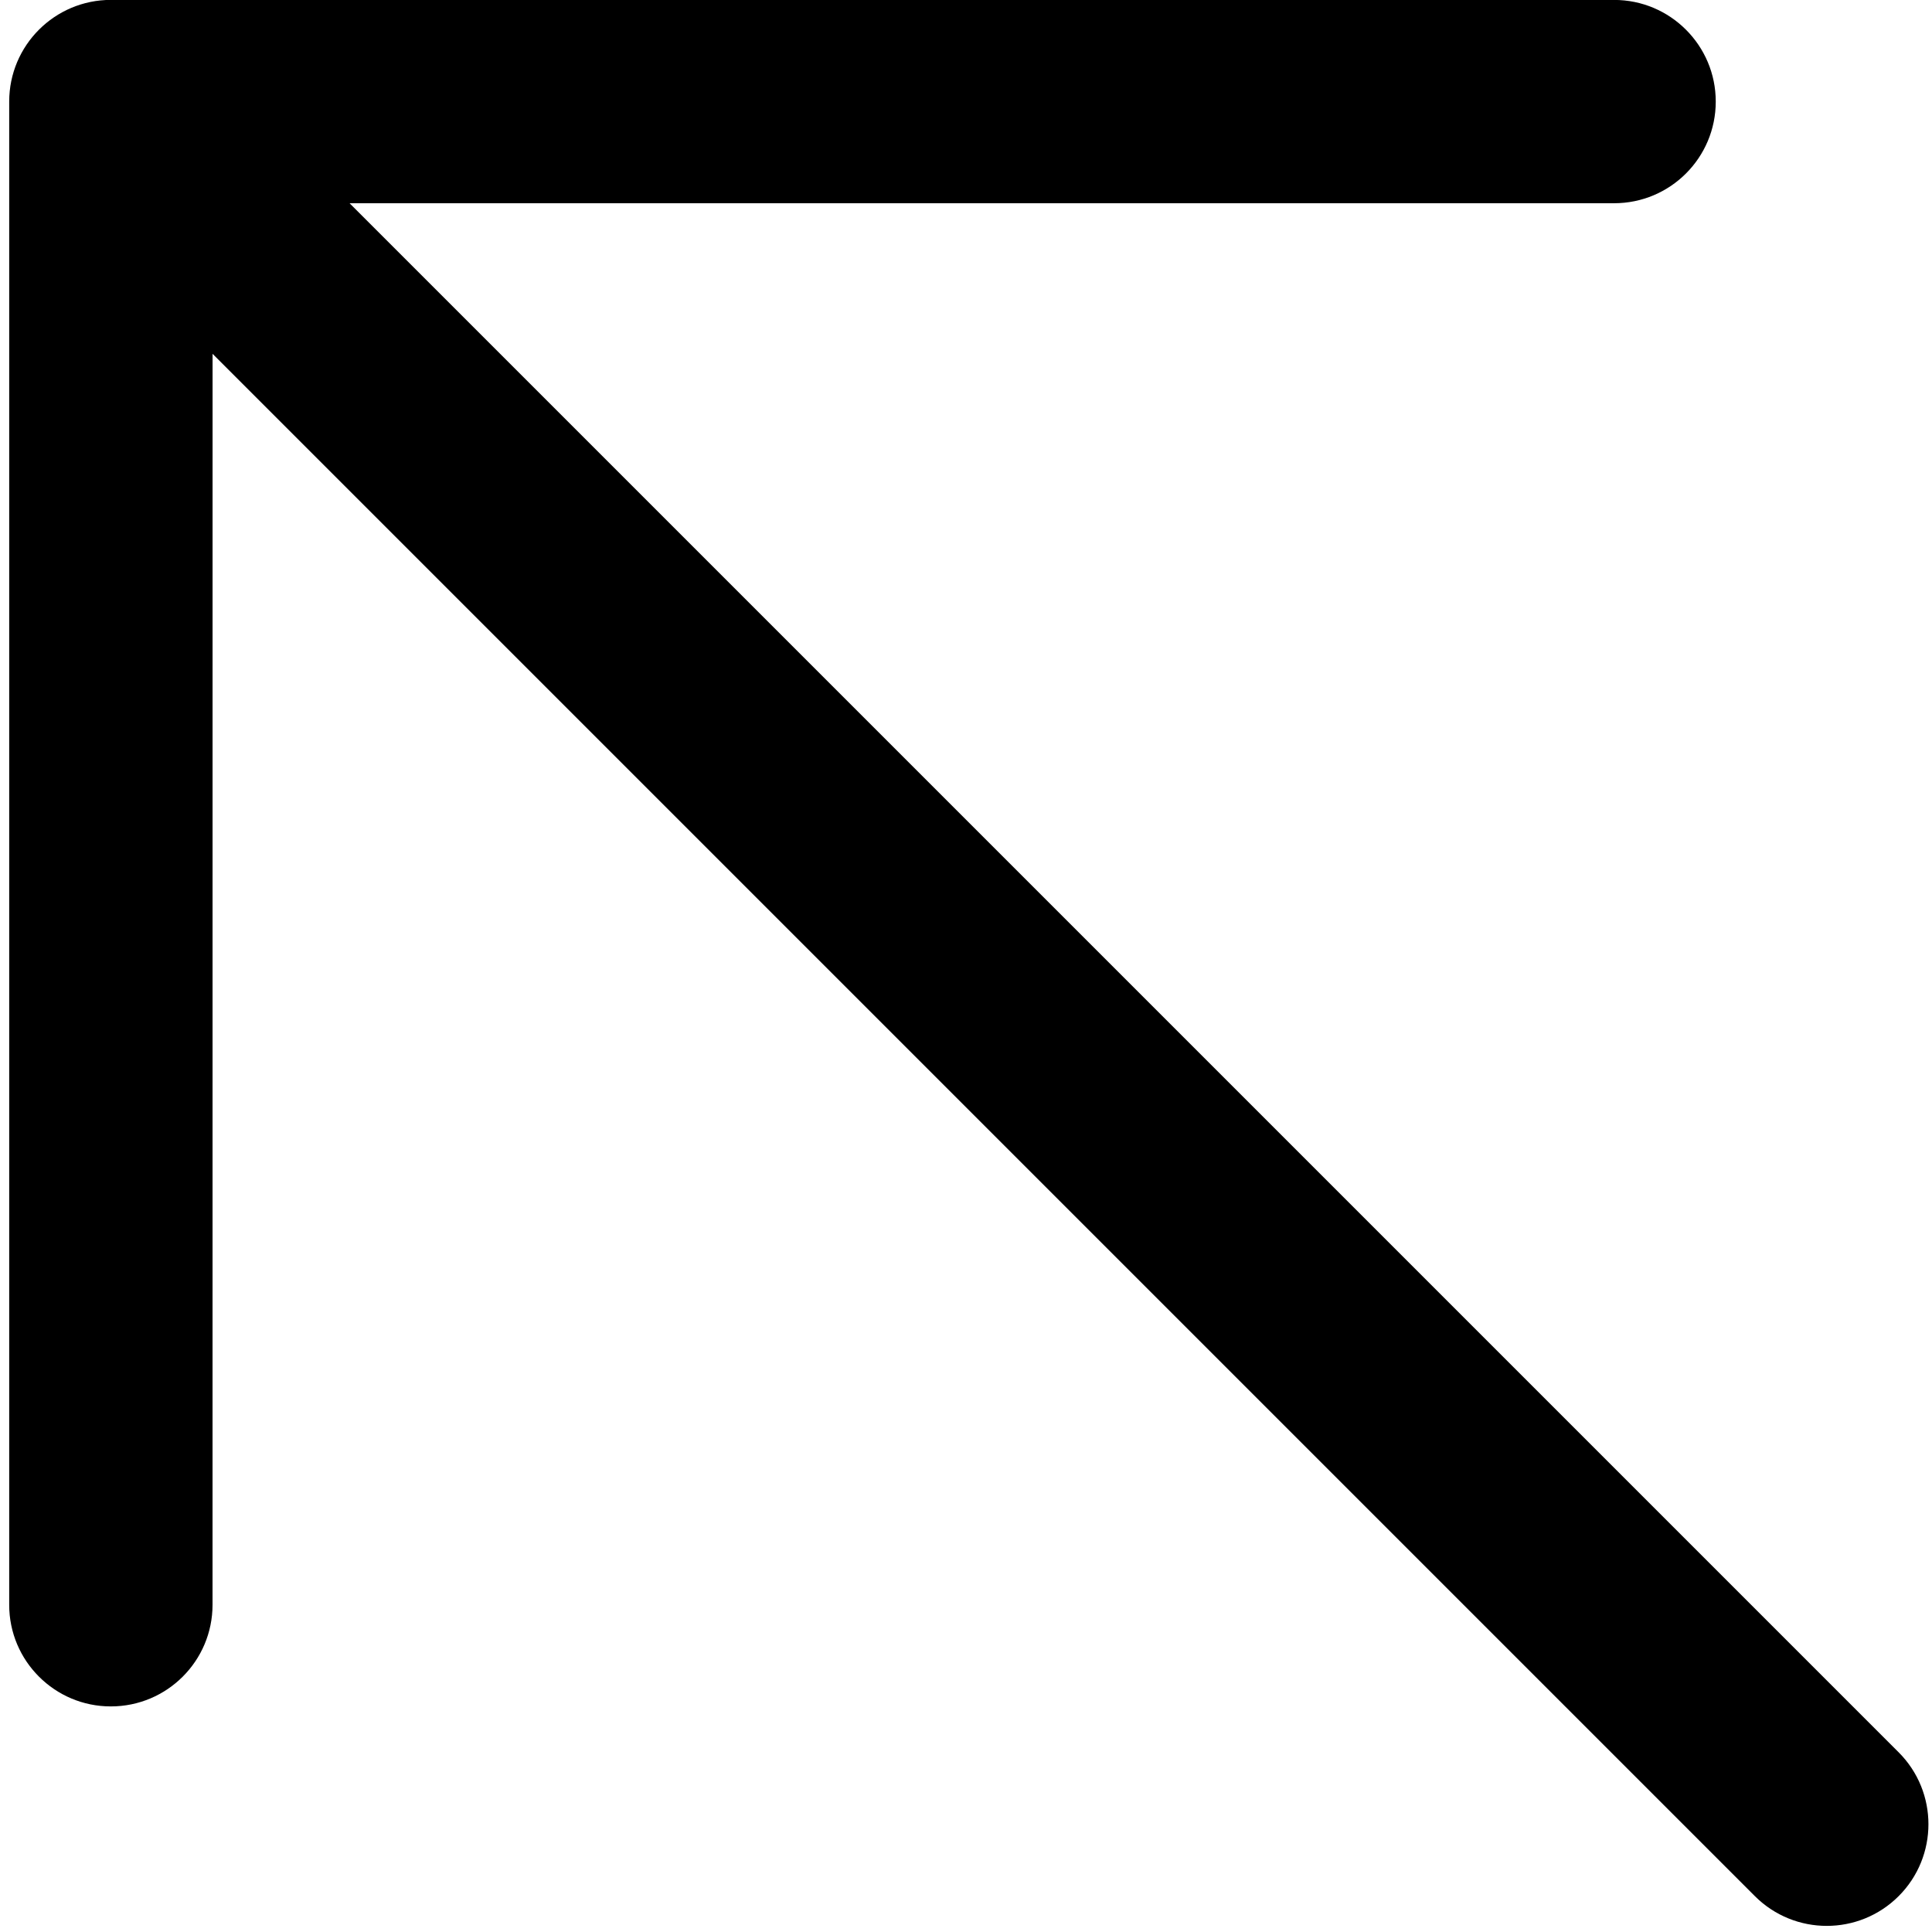 <?xml version="1.0" encoding="UTF-8" standalone="no"?>
<svg width="38px" height="38px" viewBox="0 0 38 38" version="1.1" xmlns="http://www.w3.org/2000/svg" xmlns:xlink="http://www.w3.org/1999/xlink">
    <!-- Generator: Sketch 3.6.1 (26313) - http://www.bohemiancoding.com/sketch -->
    <title>Shape</title>
    <desc>Created with Sketch.</desc>
    <defs></defs>
    <g id="Page-1" stroke="none" stroke-width="1" fill="none" fill-rule="evenodd">
        <path d="M17.498,-3.414 C16.718,-4.195 15.45,-4.195 14.67,-3.414 L-6.237,17.492 C-7.018,18.273 -7.018,19.539 -6.237,20.32 L14.669,41.226 C15.059,41.617 15.571,41.812 16.083,41.812 C16.595,41.812 17.107,41.617 17.497,41.226 C18.278,40.445 18.278,39.179 17.497,38.398 L0.1,21 L43,21 C44.104,21 45,20.104 45,19 C45,17.896 44.104,17 43,17 L-0.088,17 L17.497,-0.586 C18.279,-1.367 18.279,-2.633 17.498,-3.414 L17.498,-3.414 Z" id="Shape" fill="#000000" transform="translate(19.089, 18.906) rotate(-315) translate(-19.089, -18.906) "></path>
    </g>
</svg>
